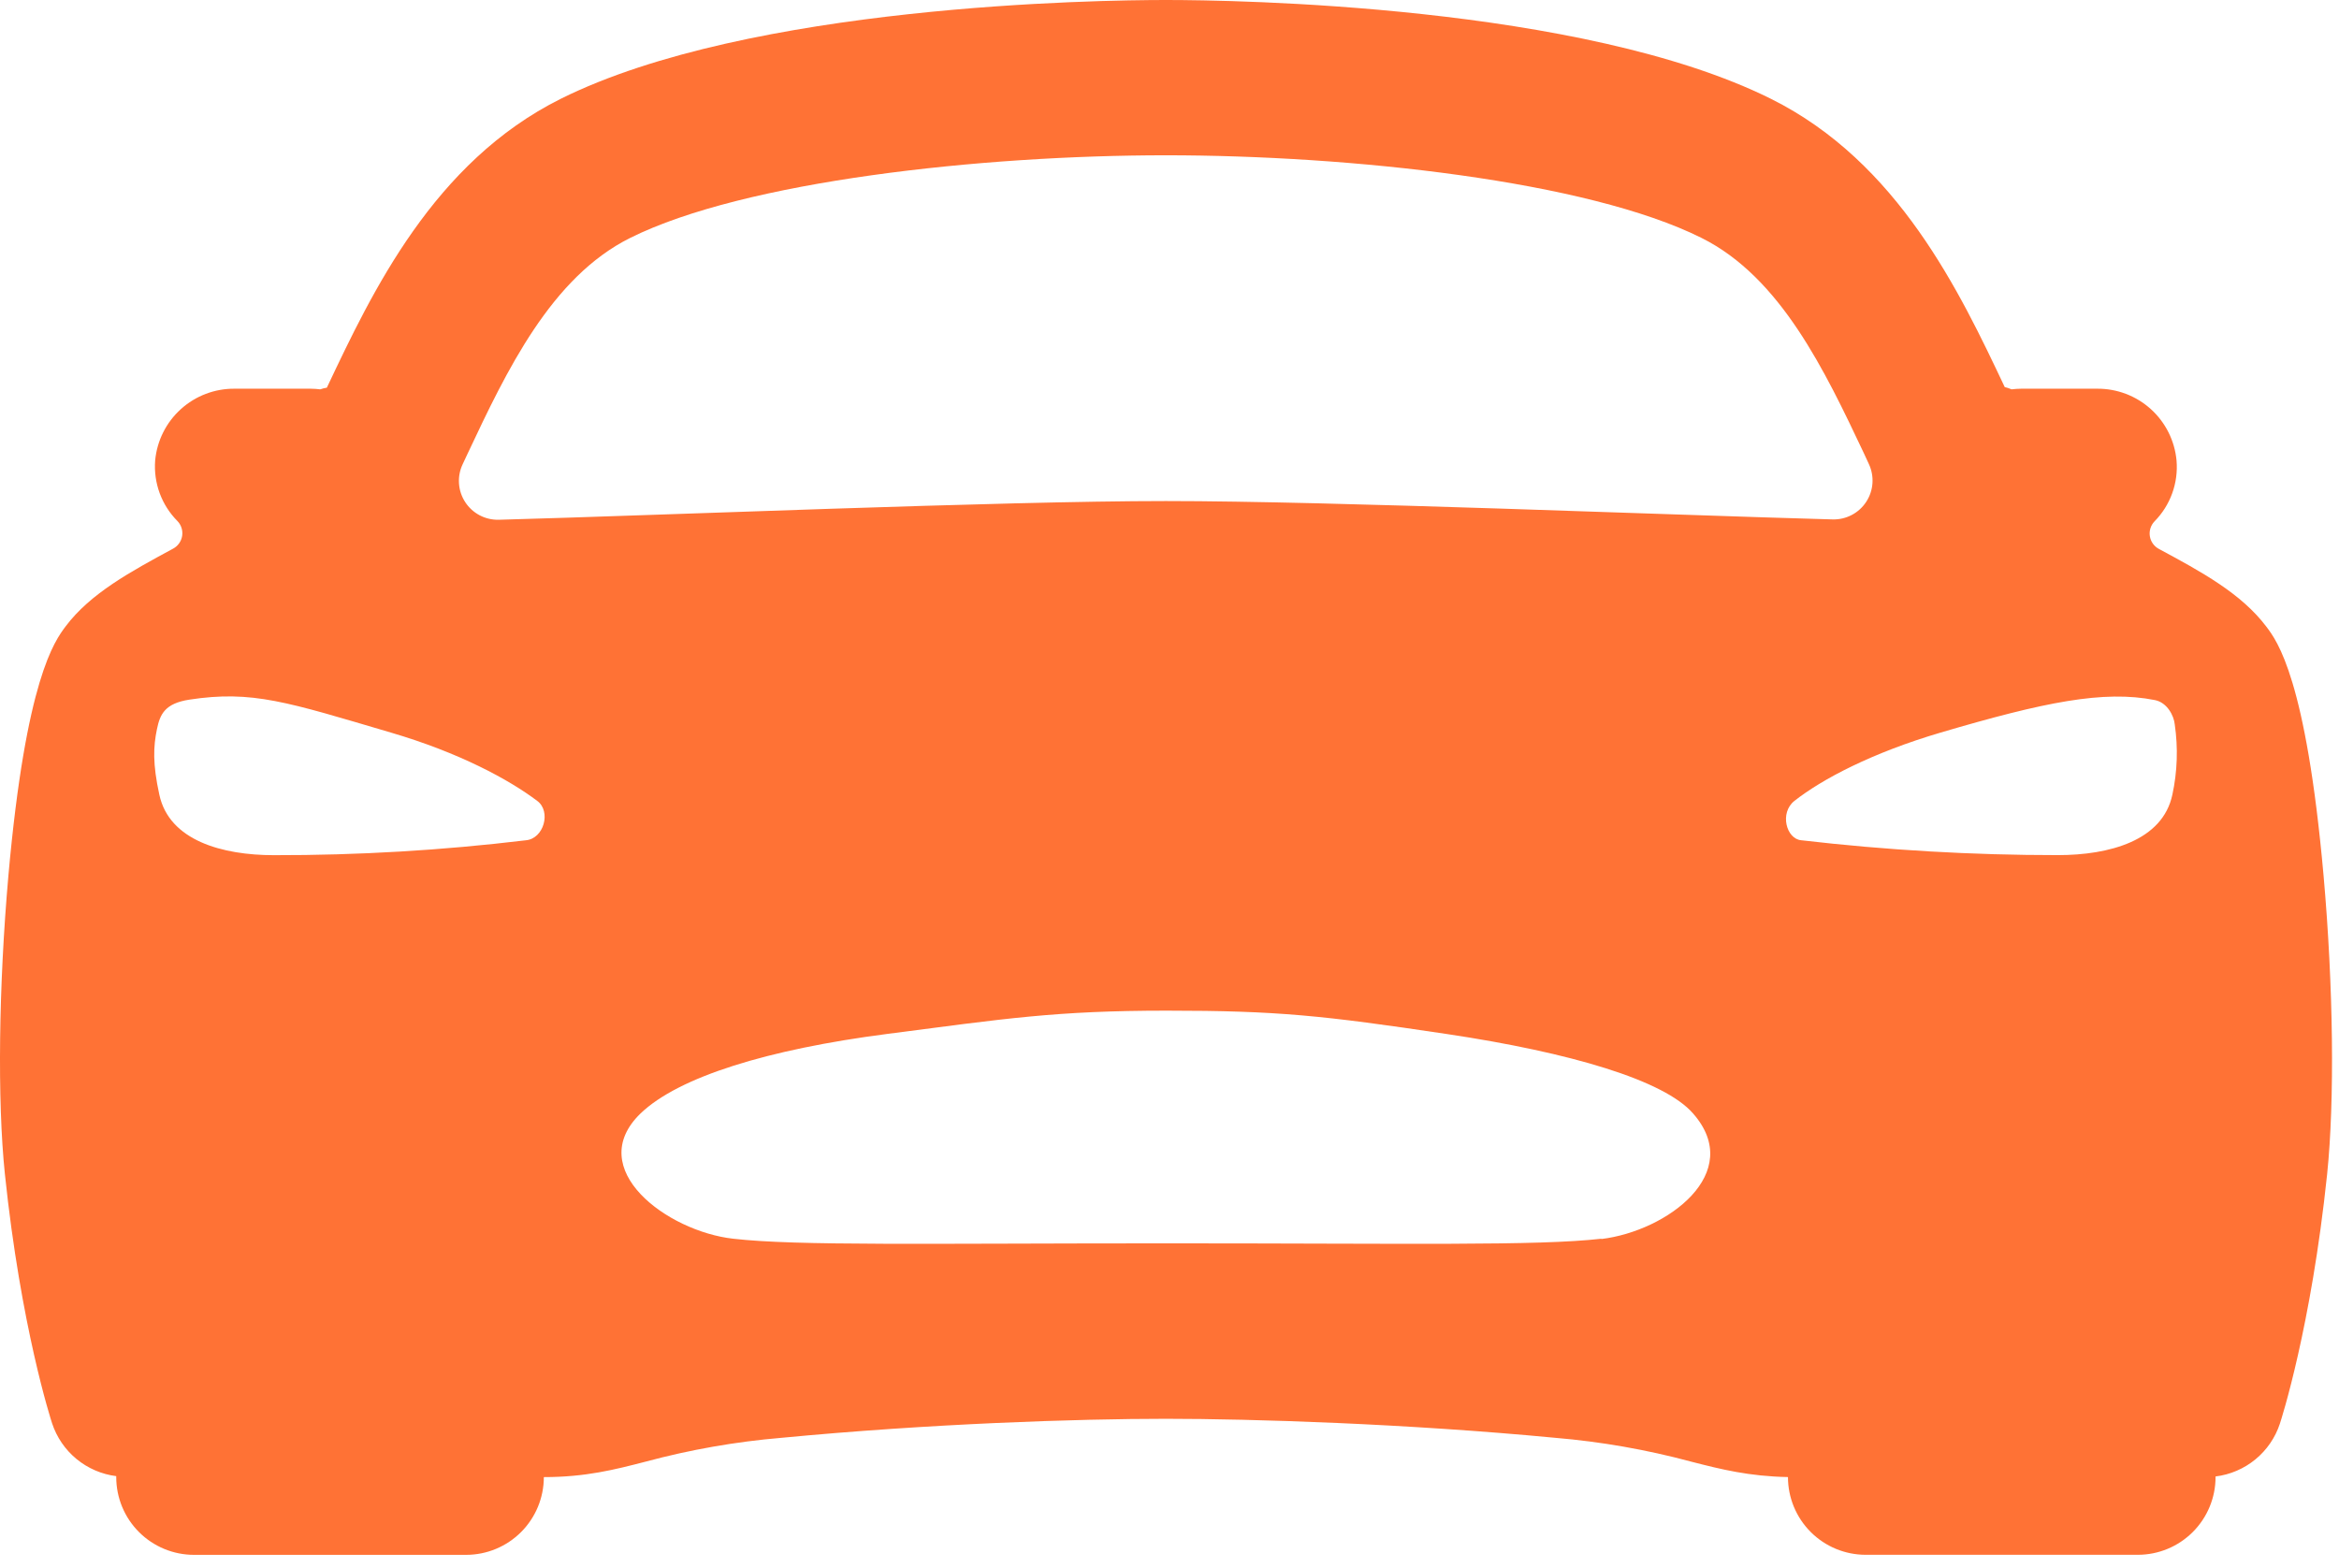 <svg width="170" height="114" viewBox="0 0 170 114" fill="none" xmlns="http://www.w3.org/2000/svg">
<path d="M168.879 63.647C167.608 49.376 165.513 46.596 164.722 45.551C162.903 43.135 159.993 41.556 156.914 39.9C156.74 39.808 156.589 39.677 156.475 39.517C156.36 39.356 156.284 39.172 156.253 38.977C156.222 38.783 156.236 38.584 156.295 38.396C156.354 38.208 156.456 38.036 156.592 37.894C157.163 37.316 157.601 36.621 157.877 35.857C158.153 35.093 158.261 34.279 158.192 33.469C158.059 32.034 157.392 30.701 156.323 29.735C155.253 28.769 153.859 28.24 152.418 28.253H146.909C146.673 28.254 146.437 28.27 146.202 28.299C146.042 28.229 145.875 28.174 145.705 28.133C142.441 21.236 137.974 11.792 128.714 7.183C114.979 0.353 89.679 0 84.735 0C79.79 0 54.49 0.353 40.773 7.173C31.513 11.781 27.046 21.225 23.782 28.122L23.754 28.179C23.591 28.202 23.432 28.242 23.277 28.299C23.043 28.27 22.807 28.254 22.571 28.253H17.051C15.61 28.24 14.216 28.769 13.147 29.735C12.077 30.701 11.41 32.034 11.277 33.469C11.214 34.277 11.327 35.088 11.606 35.848C11.886 36.608 12.327 37.299 12.898 37.873C13.035 38.015 13.136 38.187 13.195 38.375C13.254 38.563 13.269 38.762 13.238 38.956C13.207 39.151 13.131 39.335 13.016 39.495C12.901 39.656 12.751 39.787 12.577 39.879C9.497 41.546 6.573 43.125 4.768 45.53C3.977 46.589 1.886 49.354 0.612 63.626C-0.095 71.656 -0.201 79.97 0.354 85.324C1.516 96.448 3.695 103.173 3.786 103.452C4.121 104.467 4.736 105.367 5.561 106.046C6.387 106.726 7.388 107.157 8.448 107.291V107.361C8.448 108.86 9.043 110.297 10.103 111.357C11.163 112.416 12.6 113.012 14.099 113.012H33.876C35.374 113.012 36.812 112.416 37.871 111.357C38.931 110.297 39.526 108.86 39.526 107.361C42.567 107.361 44.683 106.817 46.925 106.238C50.163 105.366 53.472 104.785 56.814 104.504C67.589 103.476 78.304 103.123 84.735 103.123C91.035 103.123 102.223 103.476 113.016 104.504C116.37 104.786 119.693 105.369 122.943 106.245C125.09 106.796 127.128 107.305 129.95 107.358C129.95 108.856 130.545 110.294 131.605 111.353C132.665 112.413 134.102 113.008 135.601 113.008H155.378C156.876 113.008 158.313 112.413 159.373 111.353C160.433 110.294 161.028 108.856 161.028 107.358V107.315C162.091 107.184 163.095 106.754 163.923 106.074C164.751 105.395 165.369 104.494 165.704 103.476C165.796 103.197 167.975 96.473 169.137 85.349C169.691 79.991 169.592 71.692 168.879 63.647ZM33.996 32.953C36.821 26.95 40.053 20.155 45.806 17.291C54.119 13.152 71.35 11.287 84.735 11.287C98.12 11.287 115.35 13.138 123.664 17.291C129.417 20.155 132.634 26.953 135.473 32.953L135.827 33.72C136.033 34.156 136.124 34.638 136.092 35.12C136.059 35.601 135.904 36.066 135.64 36.471C135.377 36.875 135.014 37.206 134.587 37.43C134.159 37.654 133.682 37.766 133.199 37.753C121.463 37.435 96.742 36.418 84.735 36.418C72.727 36.418 48.006 37.46 36.253 37.778C35.77 37.79 35.292 37.679 34.865 37.455C34.438 37.23 34.075 36.9 33.812 36.496C33.548 36.091 33.392 35.626 33.36 35.144C33.327 34.663 33.419 34.181 33.625 33.745C33.749 33.483 33.879 33.218 33.996 32.953ZM38.209 61.076C32.134 61.807 26.02 62.168 19.901 62.157C16.158 62.157 12.298 61.097 11.581 57.763C11.09 55.521 11.143 54.26 11.408 52.992C11.63 51.915 11.983 51.131 13.749 50.855C18.34 50.149 20.908 51.035 28.423 53.25C33.406 54.715 37.001 56.668 39.05 58.215C40.077 58.978 39.53 60.97 38.209 61.076ZM116.392 90.035C111.744 90.565 102.449 90.371 84.841 90.371C67.232 90.371 57.94 90.565 53.293 90.035C48.497 89.502 42.383 84.967 46.558 80.927C49.337 78.264 55.821 76.272 64.456 75.153C73.091 74.033 76.746 73.458 84.805 73.458C92.864 73.458 96.149 73.811 105.154 75.156C114.16 76.502 120.966 78.519 123.053 80.931C126.86 85.253 121.184 89.474 116.392 90.056V90.035ZM157.889 57.76C157.182 61.108 153.297 62.153 149.568 62.153C143.332 62.154 137.101 61.794 130.907 61.072C129.826 60.97 129.325 59.073 130.42 58.212C132.436 56.626 136.07 54.712 141.046 53.246C148.562 51.032 152.895 50.145 156.617 50.884C157.525 51.064 158.005 52.038 158.062 52.649C158.311 54.351 158.252 56.083 157.889 57.763V57.76Z" fill="#FF7235"/>
</svg>

